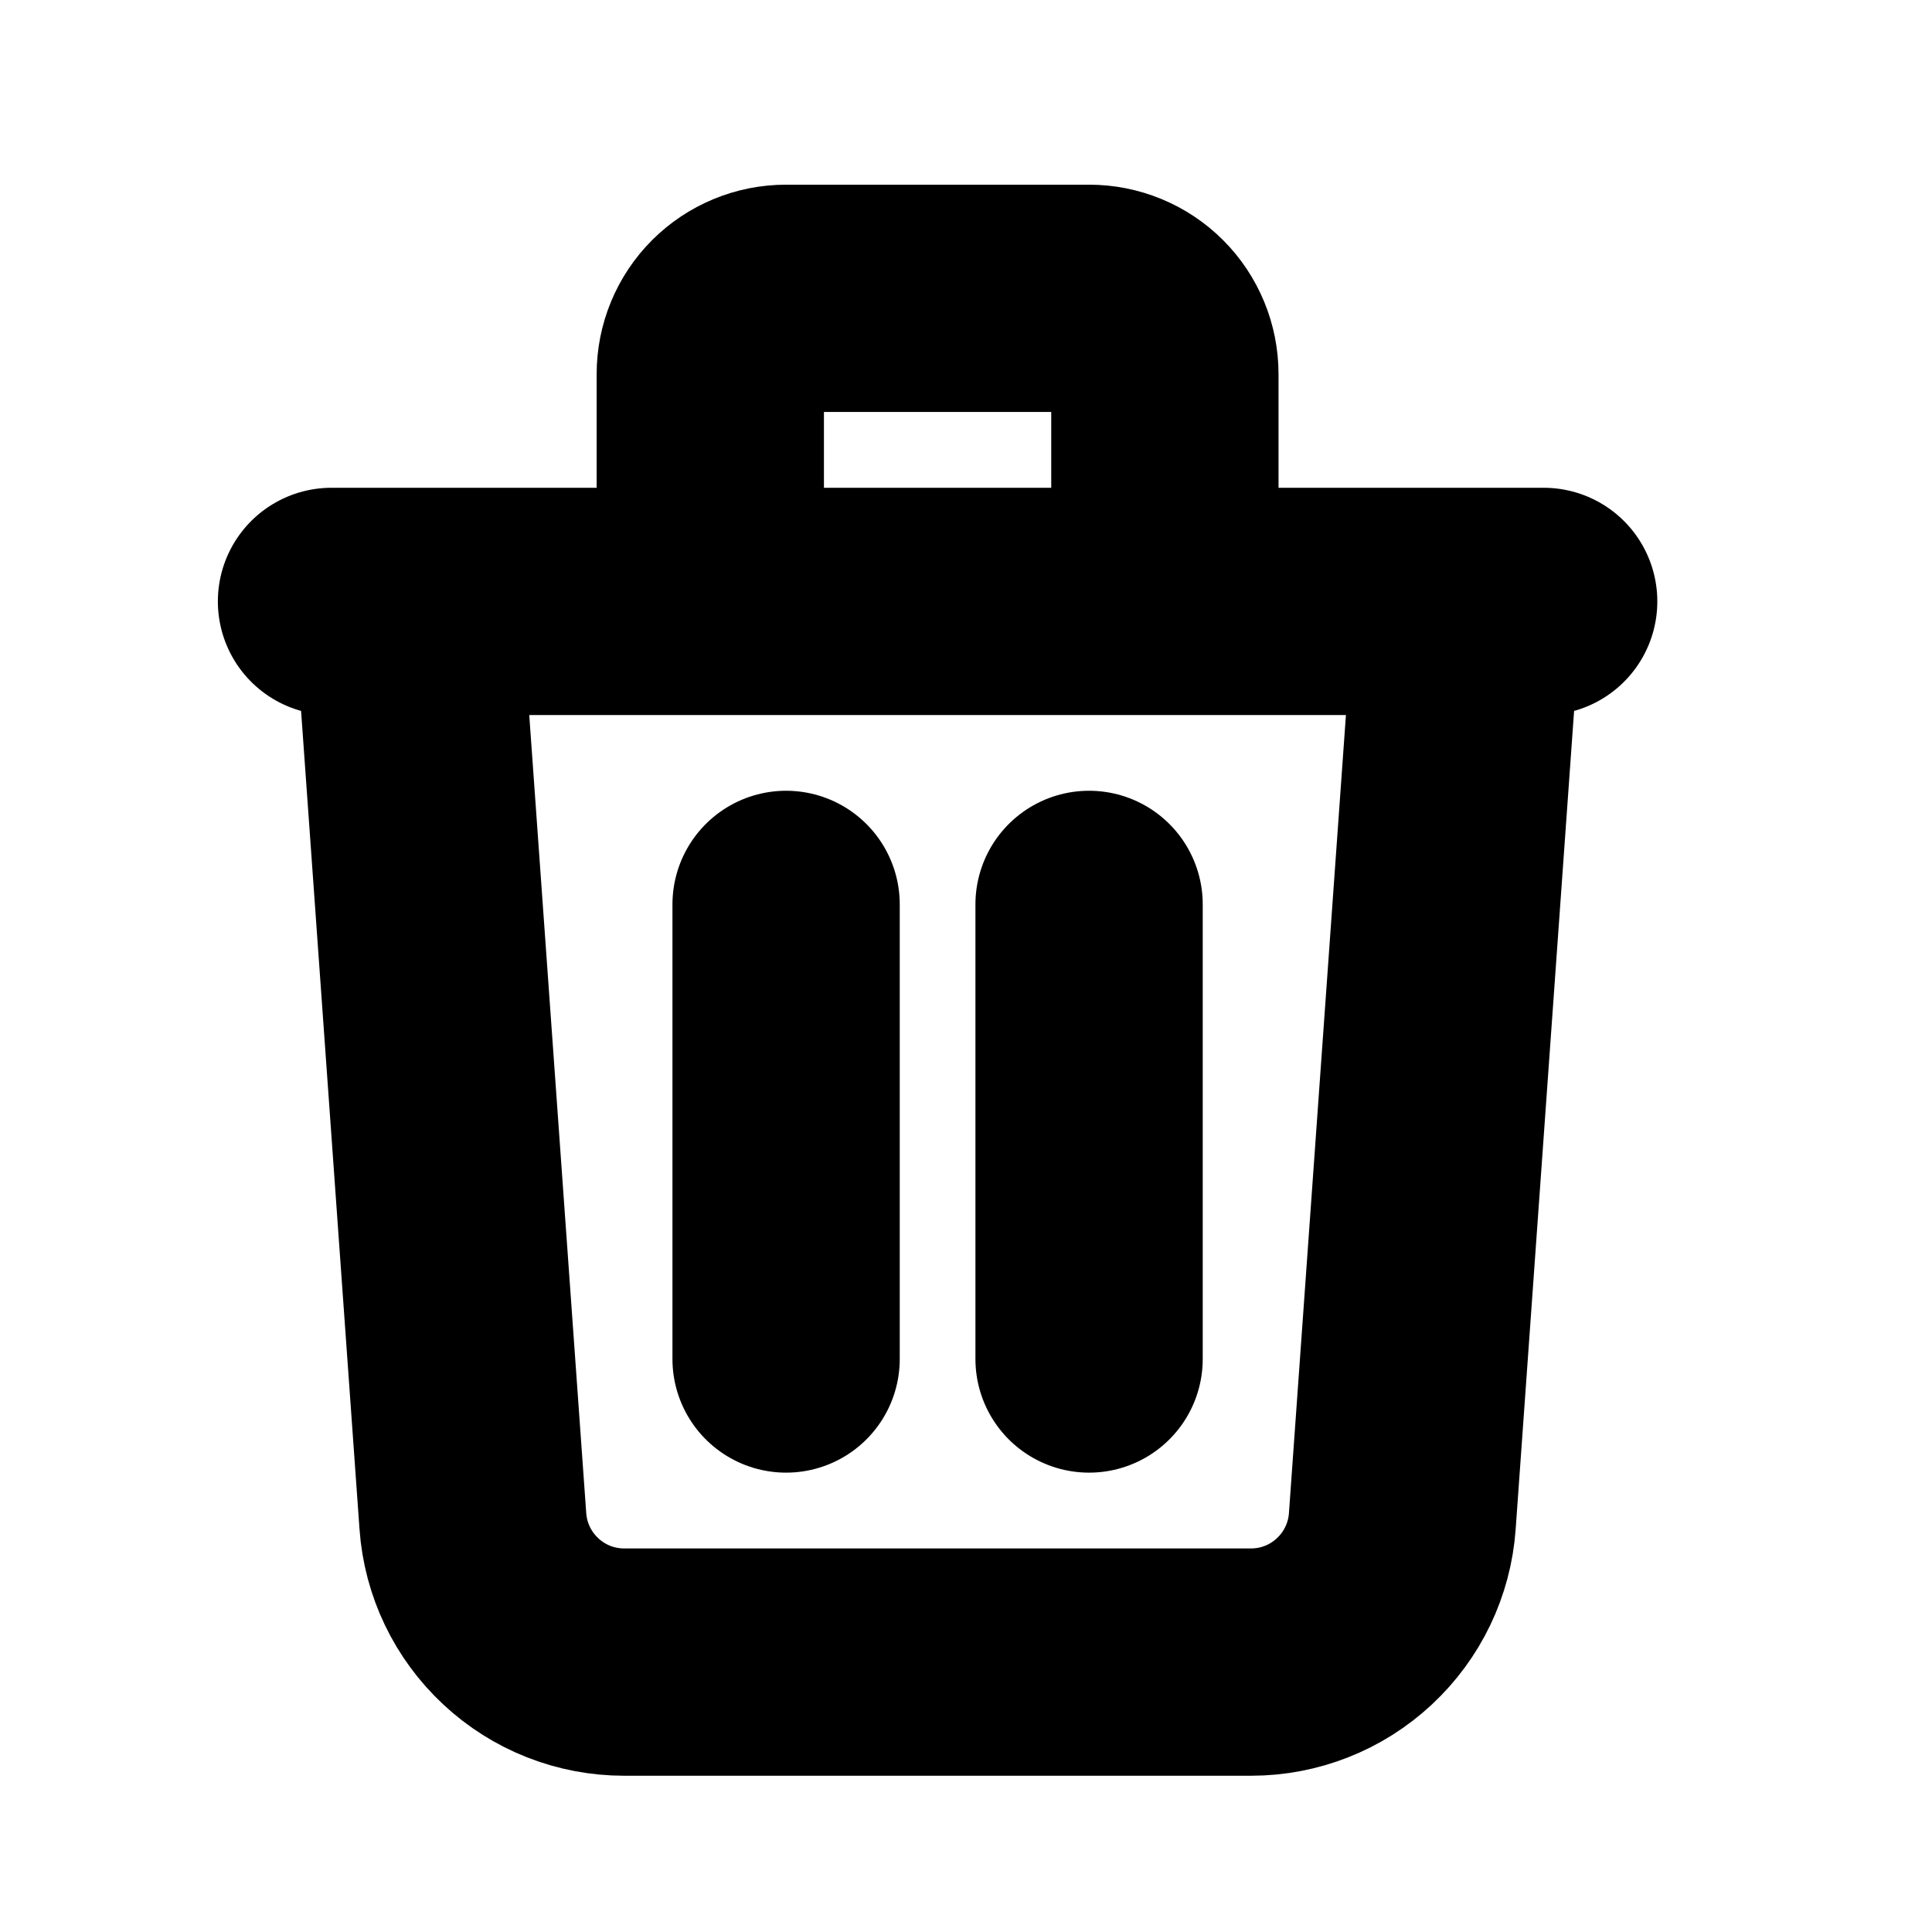 <svg width="17" height="17" viewBox="0 0 17 17" fill="none" xmlns="http://www.w3.org/2000/svg">
<path d="M12.917 5.292L12.339 13.386C12.315 13.723 12.164 14.037 11.917 14.267C11.671 14.497 11.346 14.625 11.009 14.625H5.491C5.154 14.625 4.829 14.497 4.583 14.267C4.336 14.037 4.185 13.723 4.161 13.386L3.583 5.292M6.917 7.958V11.958M9.583 7.958V11.958M10.25 5.292V3.292C10.25 3.115 10.18 2.945 10.055 2.82C9.93 2.695 9.76 2.625 9.583 2.625H6.917C6.74 2.625 6.57 2.695 6.445 2.82C6.32 2.945 6.25 3.115 6.25 3.292V5.292M2.917 5.292H13.583" stroke="black" stroke-width="2" stroke-linecap="round" stroke-linejoin="round"/>
</svg>
